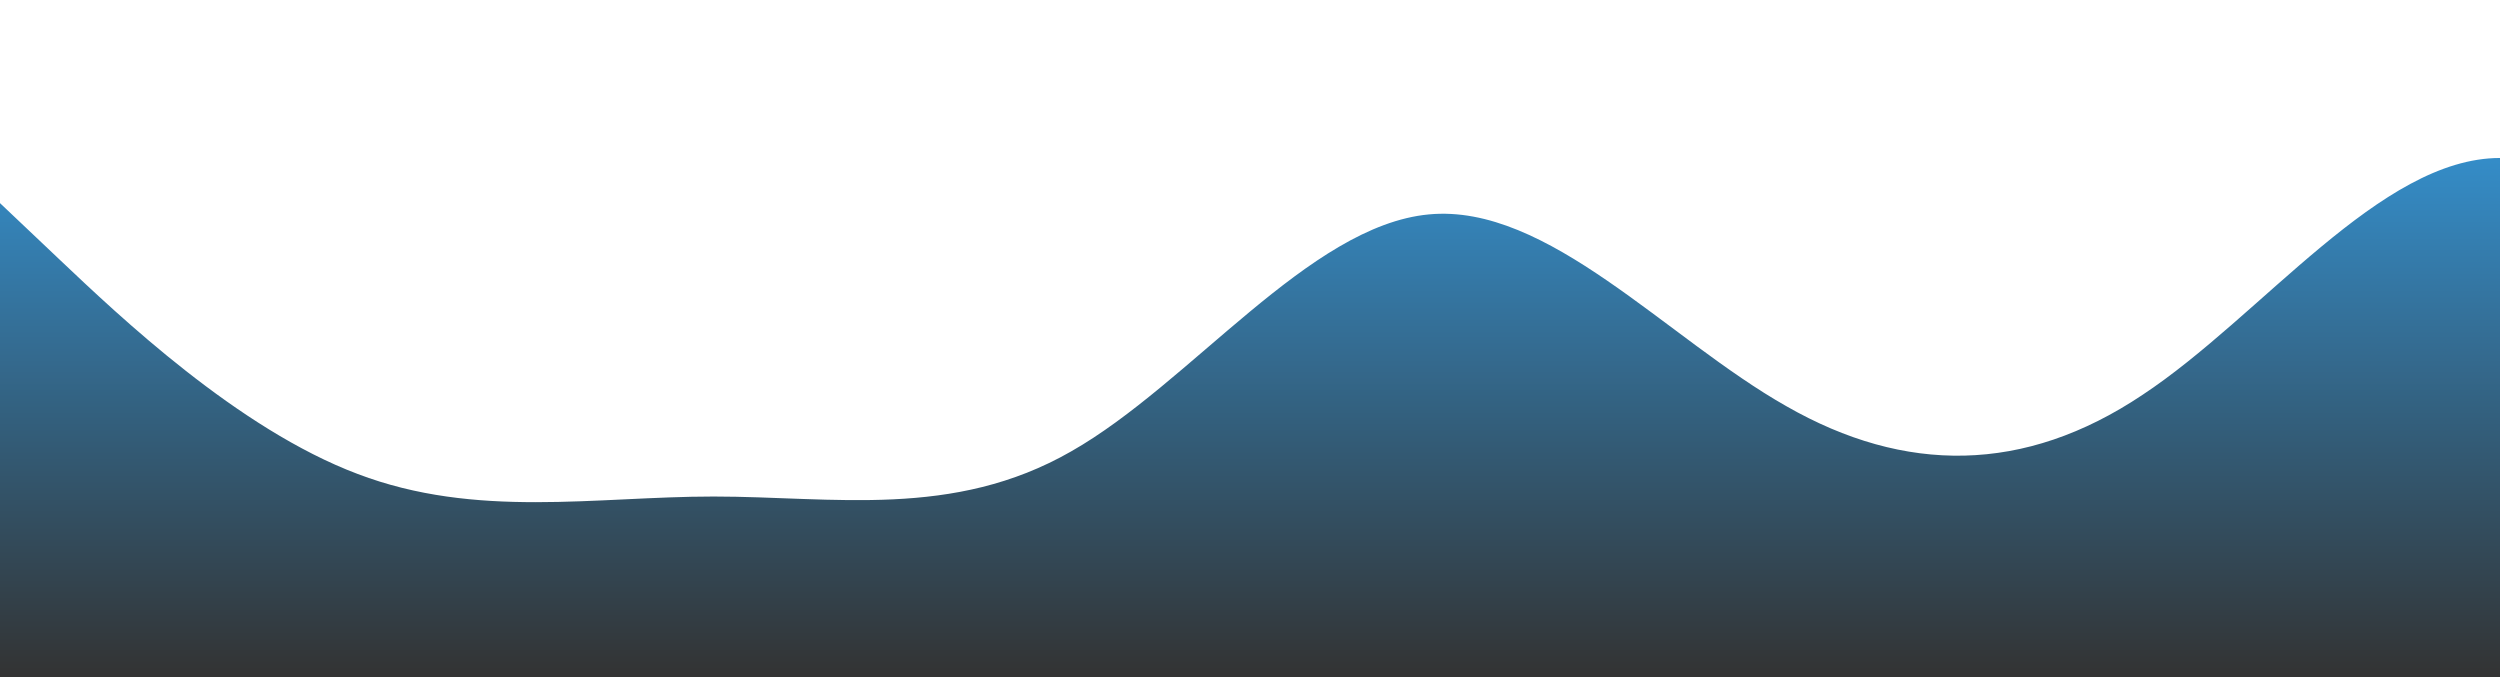 <?xml version="1.0" standalone="no"?>
<svg xmlns:xlink="http://www.w3.org/1999/xlink" id="wave" style="transform:rotate(180deg); transition: 0.3s" viewBox="0 0 1440 390" version="1.1" xmlns="http://www.w3.org/2000/svg"><defs><linearGradient id="sw-gradient-0" x1="0" x2="0" y1="1" y2="0"><stop stop-color="rgba(51, 51, 51, 1)" offset="0%"/><stop stop-color="rgba(52, 152, 219, 1)" offset="100%"/></linearGradient></defs><path style="transform:translate(0, 0px); opacity:1" fill="url(#sw-gradient-0)" d="M0,117L34.3,149.5C68.6,182,137,247,206,273C274.3,299,343,286,411,286C480,286,549,299,617,260C685.7,221,754,130,823,123.5C891.4,117,960,195,1029,234C1097.1,273,1166,273,1234,227.5C1302.9,182,1371,91,1440,91C1508.6,91,1577,182,1646,208C1714.3,234,1783,195,1851,162.5C1920,130,1989,104,2057,84.5C2125.7,65,2194,52,2263,78C2331.4,104,2400,169,2469,162.5C2537.1,156,2606,78,2674,71.5C2742.9,65,2811,130,2880,149.5C2948.6,169,3017,143,3086,156C3154.3,169,3223,221,3291,214.5C3360,208,3429,143,3497,123.5C3565.7,104,3634,130,3703,130C3771.4,130,3840,104,3909,110.5C3977.1,117,4046,156,4114,175.5C4182.9,195,4251,195,4320,182C4388.6,169,4457,143,4526,143C4594.3,143,4663,169,4731,208C4800,247,4869,299,4903,325L4937.1,351L4937.1,390L4902.9,390C4868.6,390,4800,390,4731,390C4662.9,390,4594,390,4526,390C4457.1,390,4389,390,4320,390C4251.4,390,4183,390,4114,390C4045.7,390,3977,390,3909,390C3840,390,3771,390,3703,390C3634.3,390,3566,390,3497,390C3428.6,390,3360,390,3291,390C3222.9,390,3154,390,3086,390C3017.1,390,2949,390,2880,390C2811.4,390,2743,390,2674,390C2605.7,390,2537,390,2469,390C2400,390,2331,390,2263,390C2194.3,390,2126,390,2057,390C1988.6,390,1920,390,1851,390C1782.9,390,1714,390,1646,390C1577.1,390,1509,390,1440,390C1371.4,390,1303,390,1234,390C1165.7,390,1097,390,1029,390C960,390,891,390,823,390C754.3,390,686,390,617,390C548.6,390,480,390,411,390C342.9,390,274,390,206,390C137.1,390,69,390,34,390L0,390Z"/></svg>